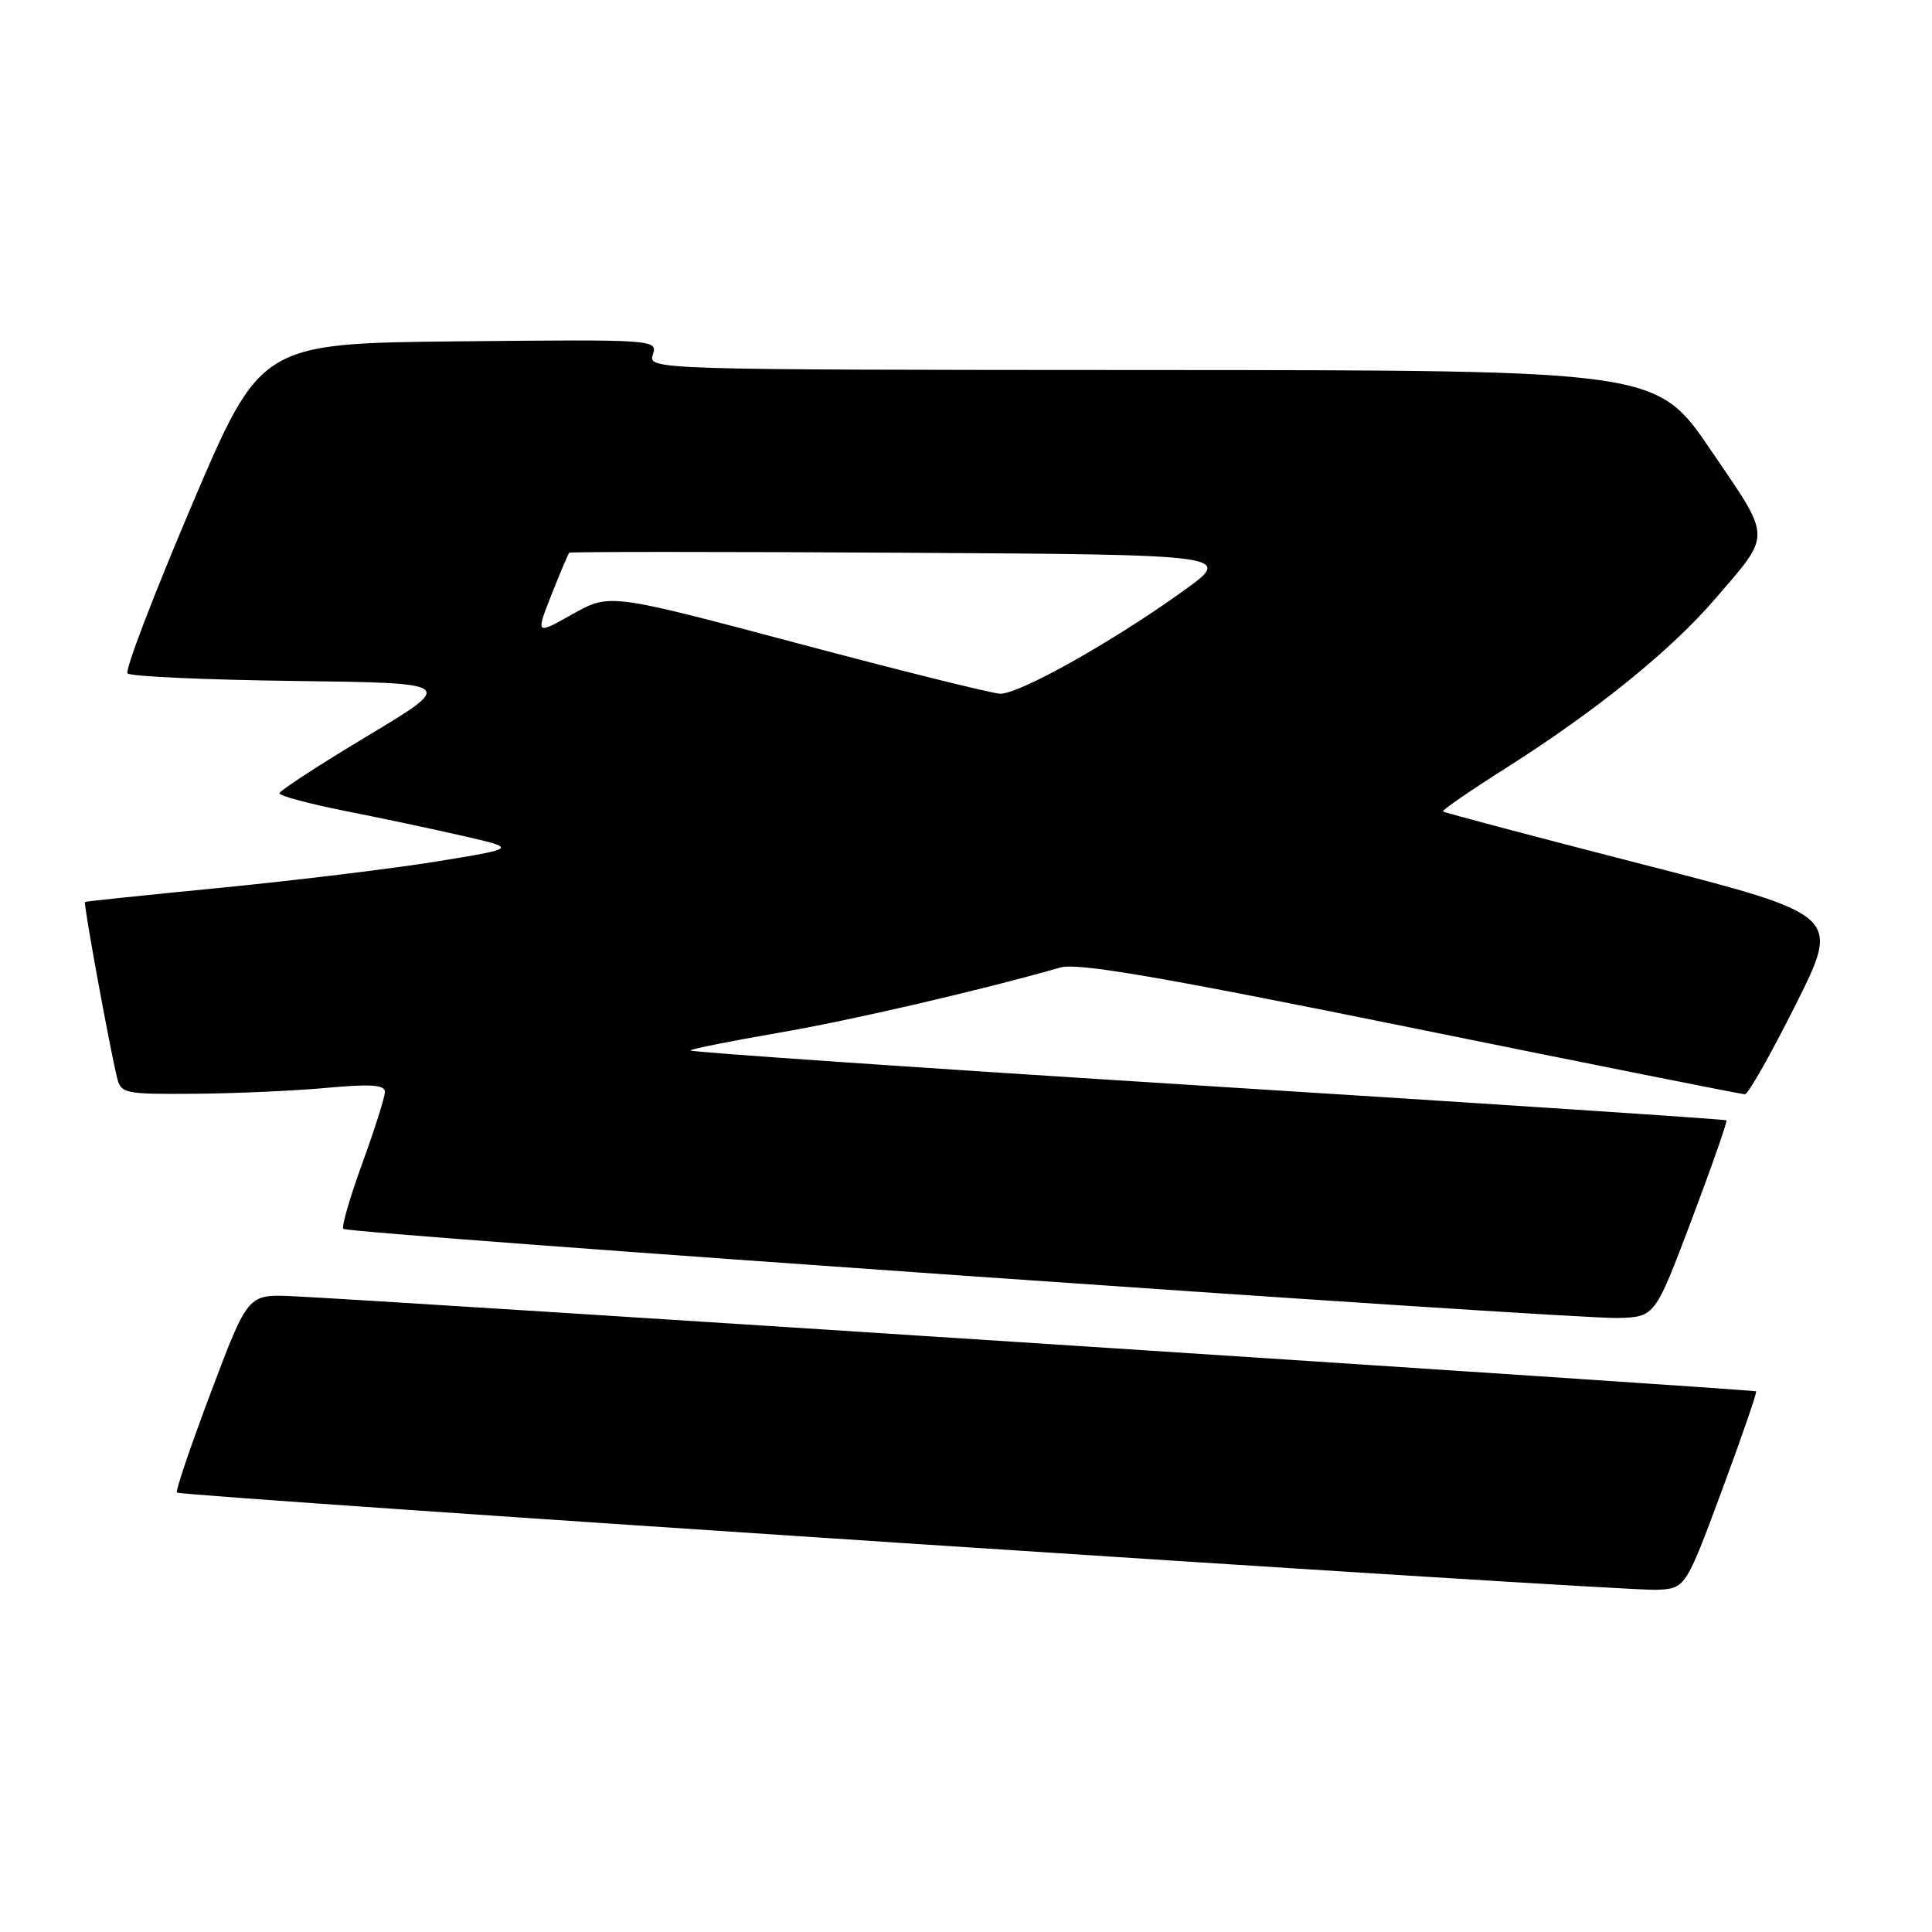 <?xml version="1.0" encoding="UTF-8" standalone="no"?>
<!DOCTYPE svg PUBLIC "-//W3C//DTD SVG 1.1//EN" "http://www.w3.org/Graphics/SVG/1.1/DTD/svg11.dtd" >
<svg xmlns="http://www.w3.org/2000/svg" xmlns:xlink="http://www.w3.org/1999/xlink" version="1.1" viewBox="0 0 256 256">
 <g >
 <path fill="currentColor"
d=" M 228.14 197.55 C 230.78 190.44 232.83 184.50 232.69 184.36 C 232.44 184.11 49.63 172.23 38.67 171.75 C 32.84 171.50 32.84 171.50 27.96 184.45 C 25.27 191.58 23.24 197.57 23.44 197.77 C 23.97 198.30 214.74 210.84 219.42 210.66 C 223.33 210.50 223.33 210.50 228.14 197.55 Z  M 224.16 161.60 C 226.84 154.50 228.91 148.58 228.76 148.45 C 228.62 148.31 197.58 146.26 159.80 143.89 C 122.01 141.51 91.27 139.40 91.48 139.19 C 91.69 138.97 96.96 137.92 103.18 136.85 C 112.87 135.18 129.99 131.21 140.50 128.20 C 142.79 127.54 153.72 129.42 186.97 136.17 C 210.88 141.03 230.79 145.00 231.21 145.00 C 231.64 145.00 234.66 139.66 237.93 133.14 C 243.88 121.27 243.88 121.27 217.69 114.54 C 203.29 110.84 191.37 107.68 191.20 107.52 C 191.04 107.37 194.86 104.73 199.70 101.67 C 211.48 94.20 221.47 86.12 227.27 79.35 C 234.81 70.56 234.84 71.62 226.71 59.67 C 219.50 49.06 219.50 49.06 152.68 49.03 C 86.14 49.00 85.87 48.99 86.51 46.98 C 87.14 44.99 86.82 44.97 60.84 45.23 C 34.54 45.50 34.54 45.50 25.39 67.00 C 20.36 78.83 16.53 88.83 16.90 89.23 C 17.26 89.63 27.19 90.08 38.97 90.23 C 60.38 90.50 60.38 90.50 48.72 97.50 C 42.30 101.35 37.04 104.78 37.03 105.11 C 37.01 105.45 40.94 106.50 45.75 107.46 C 50.56 108.41 57.65 109.91 61.50 110.80 C 68.50 112.41 68.50 112.41 58.00 114.13 C 52.22 115.07 39.40 116.63 29.50 117.61 C 19.60 118.58 11.39 119.43 11.26 119.51 C 11.03 119.64 14.44 138.35 15.50 142.75 C 16.01 144.90 16.48 145.00 25.77 144.93 C 31.12 144.89 38.99 144.54 43.25 144.15 C 49.15 143.61 51.00 143.74 51.00 144.69 C 51.00 145.38 49.65 149.63 48.01 154.14 C 46.36 158.66 45.23 162.56 45.50 162.83 C 46.16 163.49 208.24 174.82 214.39 174.64 C 219.29 174.50 219.29 174.50 224.16 161.60 Z  M 105.64 85.23 C 80.78 78.62 80.78 78.62 75.88 81.37 C 70.98 84.13 70.98 84.13 73.07 78.81 C 74.23 75.89 75.28 73.38 75.43 73.24 C 75.57 73.10 95.45 73.10 119.59 73.24 C 163.50 73.50 163.50 73.50 156.68 78.38 C 147.32 85.10 134.97 92.02 132.52 91.92 C 131.41 91.88 119.31 88.87 105.64 85.23 Z "/>
</g>
</svg>